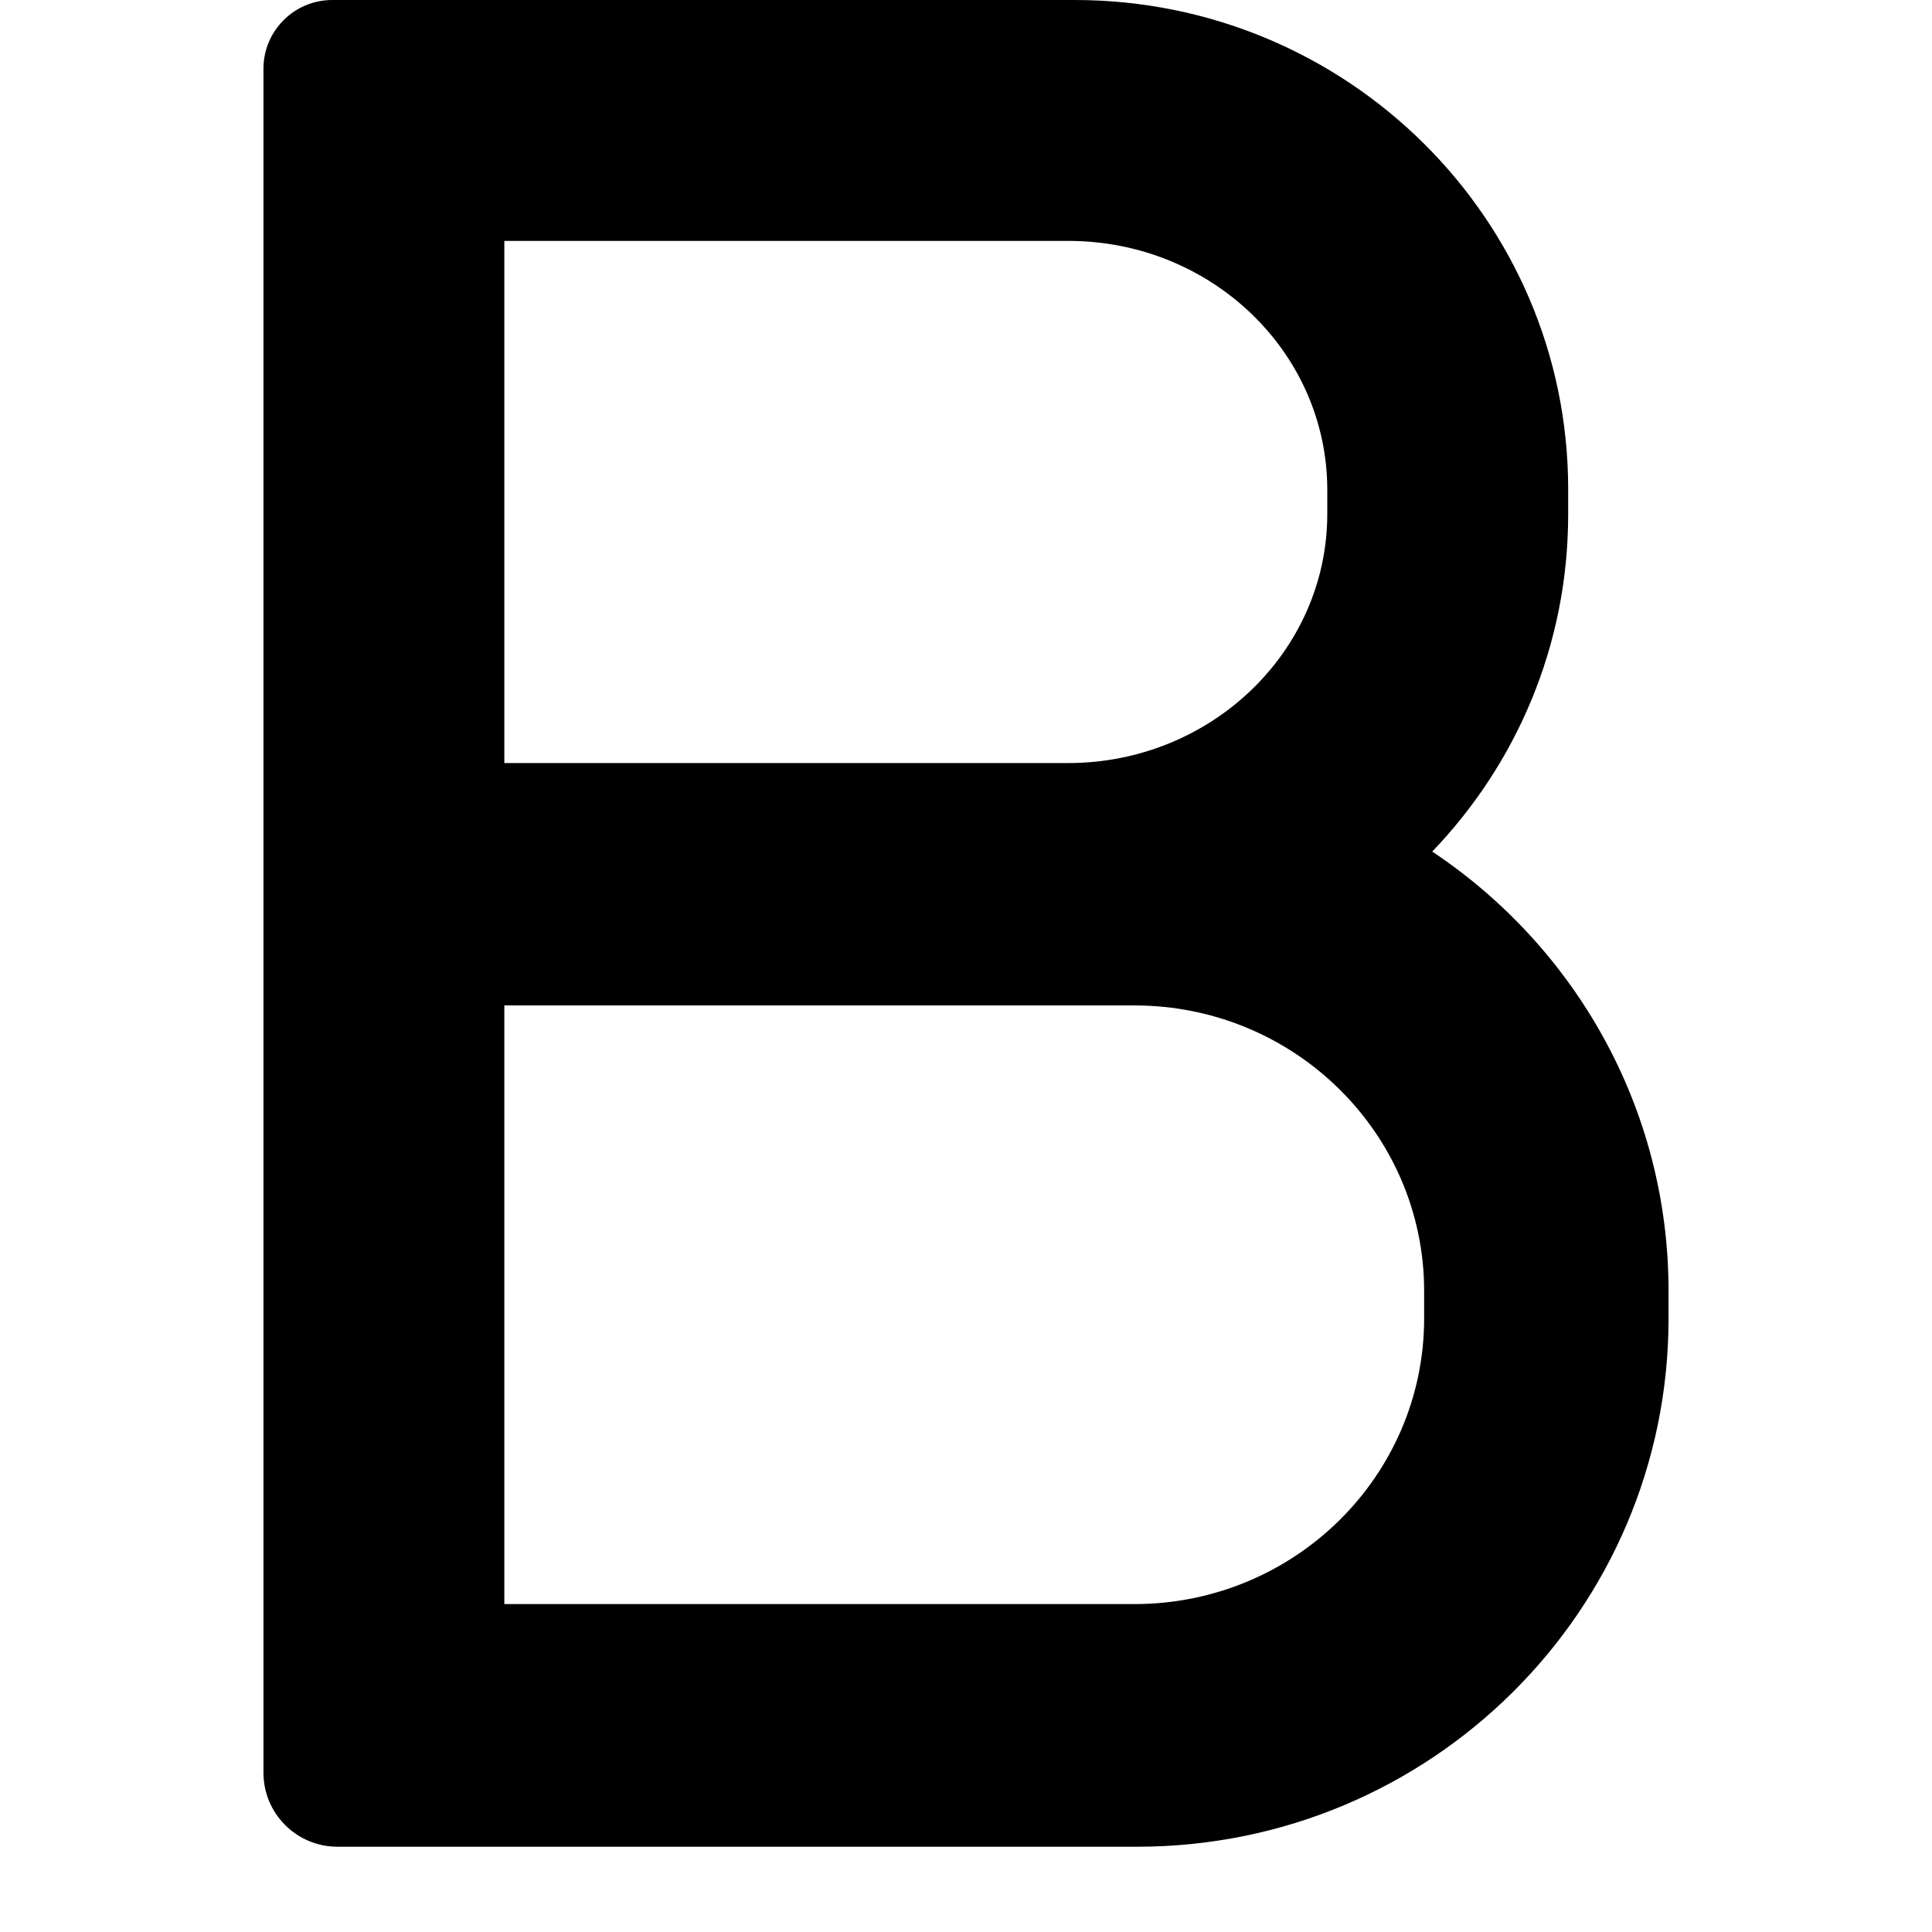 <svg width="22" height="22" viewBox="0 0 16 22" fill="none" xmlns="http://www.w3.org/2000/svg">
<path d="M13.309 9.697C14.269 8.697 14.857 7.346 14.857 5.86V5.569C14.857 2.494 12.34 0 9.237 0H0.783C0.351 0 0 0.351 0 0.783V20.186C0 20.651 0.377 21.029 0.843 21.029H9.949C13.291 21.029 16 18.337 16 15.014V14.7C16 12.614 14.931 10.777 13.309 9.697ZM2.743 2.743H9.163C10.794 2.743 12.114 4.011 12.114 5.58V5.851C12.114 7.417 10.791 8.689 9.163 8.689H2.743V2.743ZM13.217 15.011C13.217 16.809 11.74 18.266 9.917 18.266H2.743V11.449H9.917C11.74 11.449 13.217 12.906 13.217 14.703V15.011Z" fill="black"/>
</svg>

